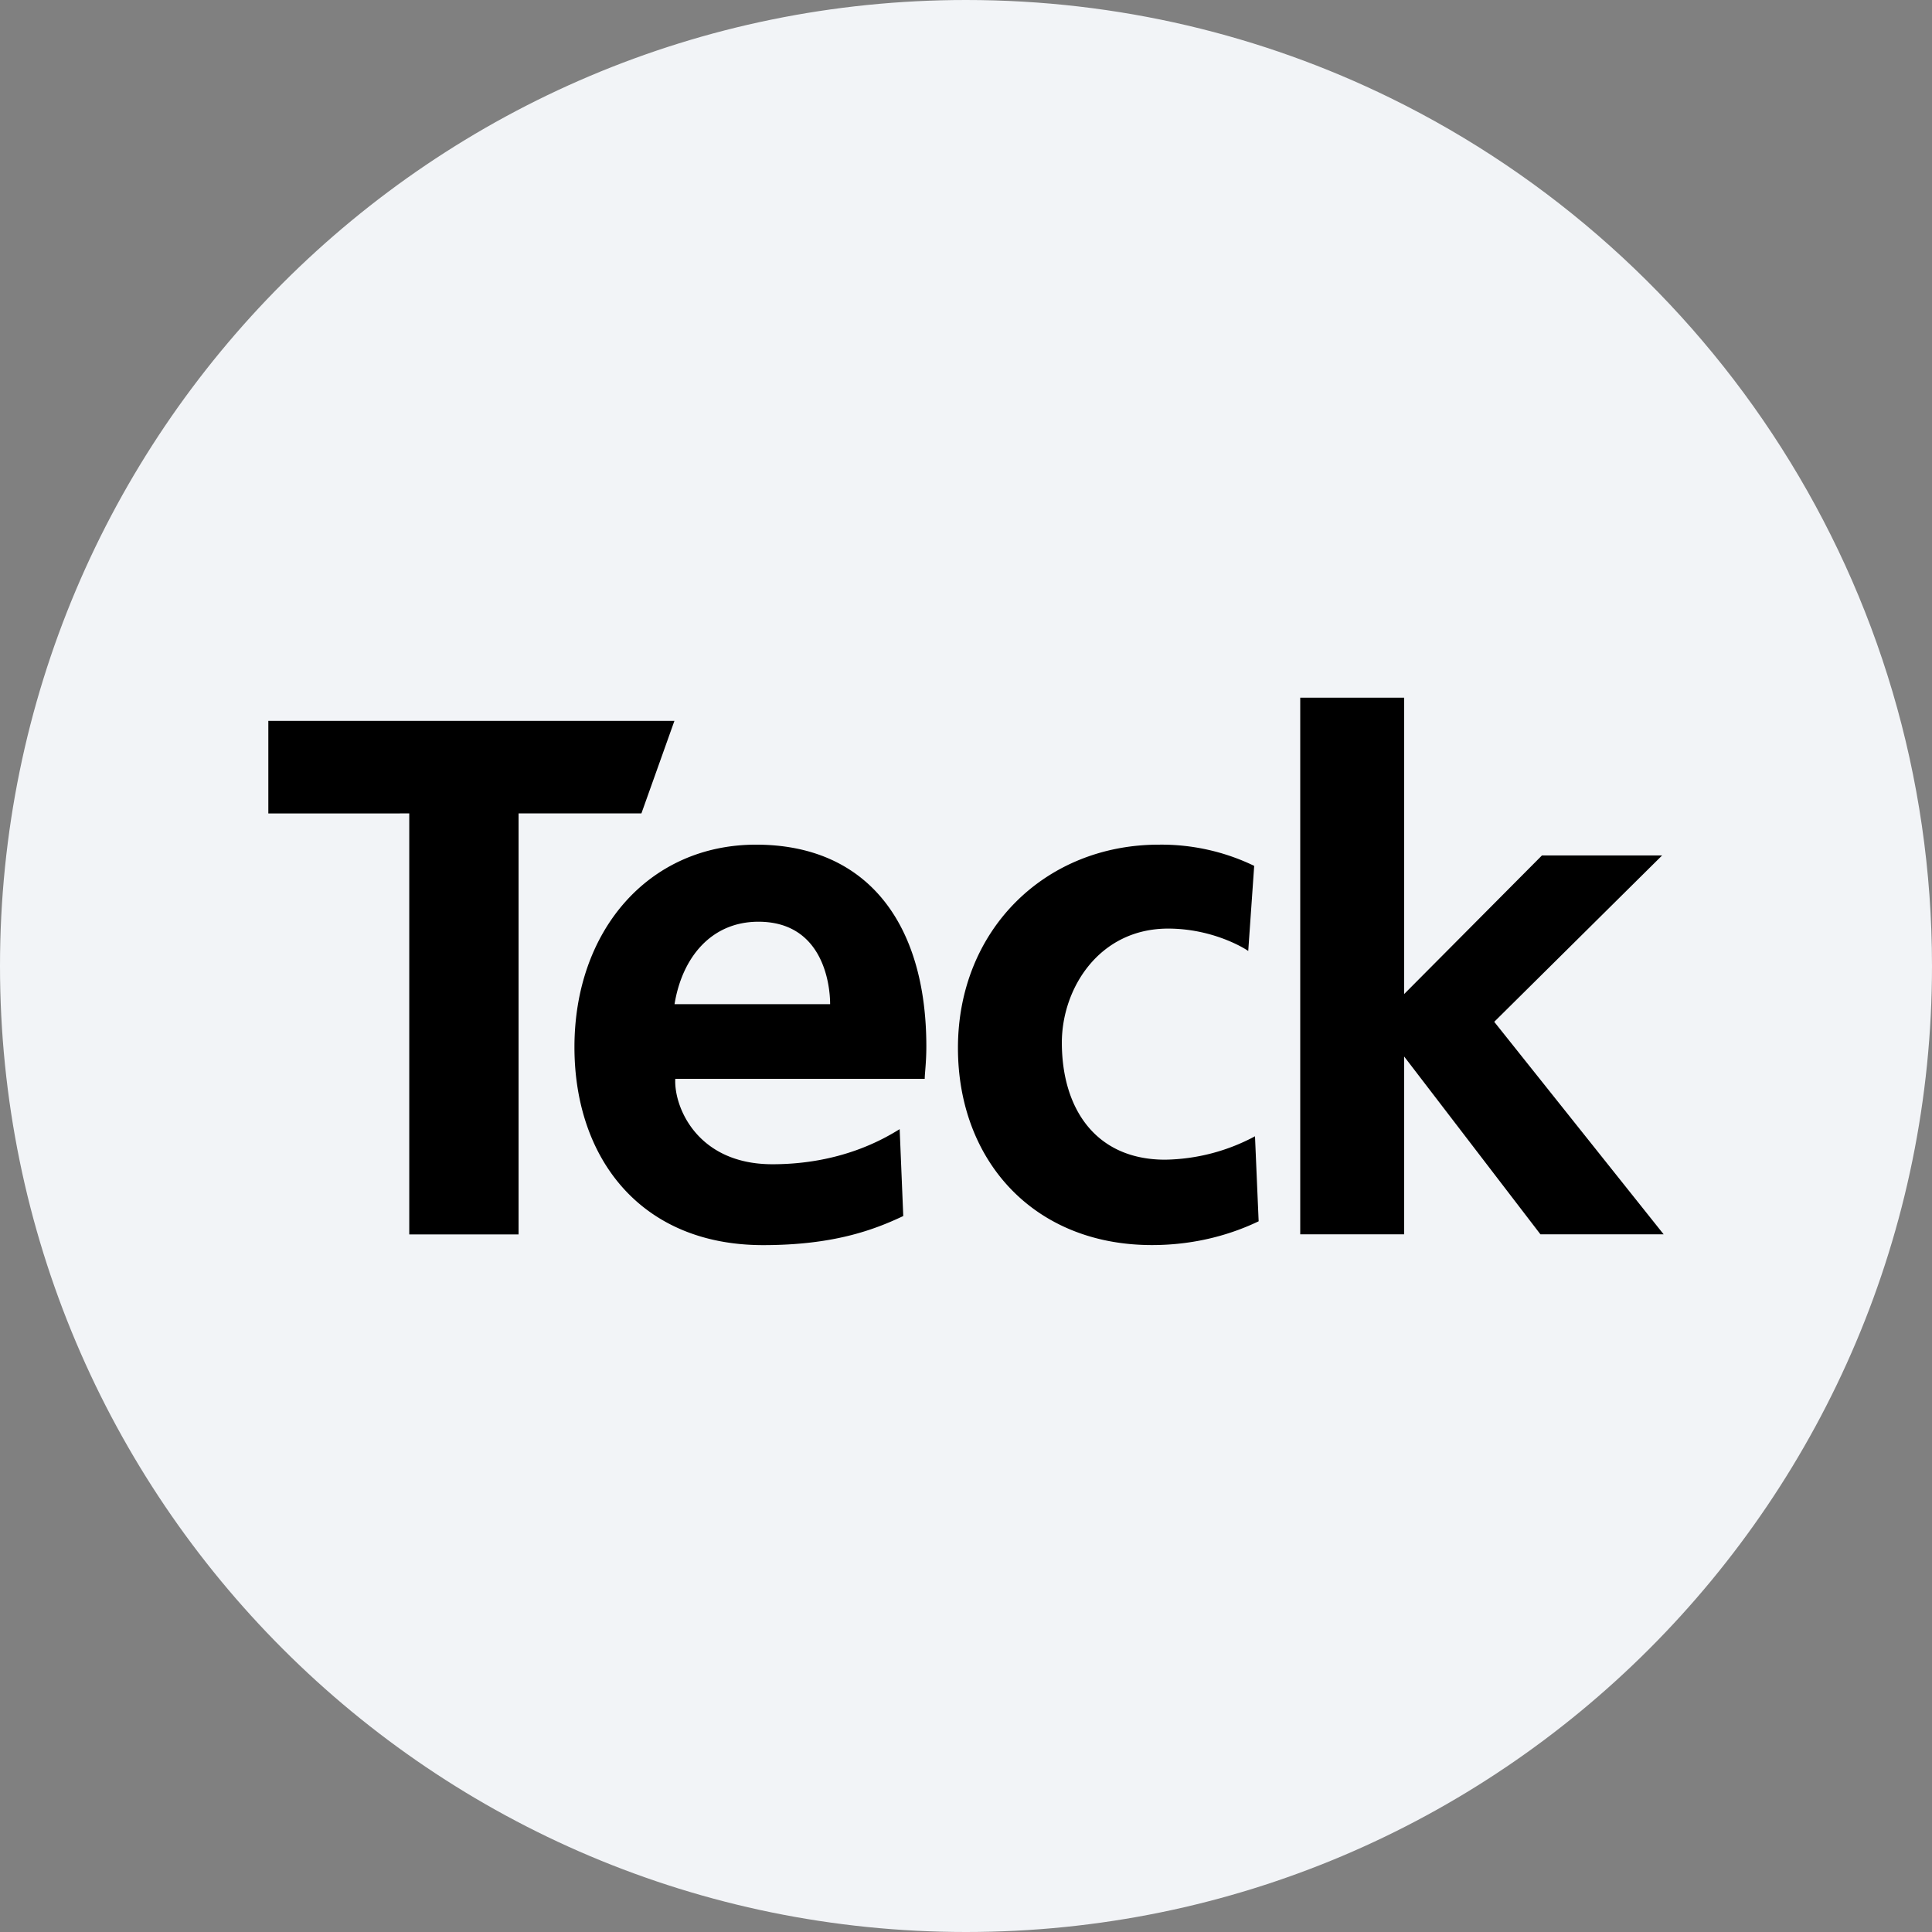 <svg width="36" height="36" fill="none" xmlns="http://www.w3.org/2000/svg"><rect width="100%" height="100%" fill="#808080" stroke="none"/><path d="M18 0c2.837 0 5.52.656 7.907 1.825C31.884 4.753 36 10.895 36 18c0 9.942-8.058 18-18 18-9.94 0-18-8.057-18-18C0 8.06 8.06 0 18 0z" fill="#F2F4F7"/><path d="M9.663 15.156v7.846H7.626v-7.845H5v-1.725h7.567l-.615 1.724H9.663zm7.168 7.503c-.548.259-1.3.542-2.611.542-2.297 0-3.516-1.636-3.516-3.689 0-2.165 1.377-3.773 3.385-3.773 2.067 0 3.172 1.464 3.172 3.76 0 .301-.03.502-.03.603h-4.648c-.028.516.402 1.592 1.809 1.592 1.27 0 2.07-.467 2.372-.654l.067 1.62zm-2.699-5.484c-.874 0-1.42.659-1.563 1.536h2.899c0-.39-.144-1.536-1.336-1.536zM31 23l-3.157-3.96 3.128-3.1h-2.239l-2.568 2.583V13h-1.936v10h1.936v-3.314L28.704 23H31zm-7.615-1.827a3.654 3.654 0 0 1-1.675.436c-1.292 0-1.924-.949-1.924-2.182 0-1.004.69-2.124 1.98-2.124.804 0 1.392.345 1.493.417l.111-1.586a3.975 3.975 0 0 0-1.776-.395c-2.123 0-3.744 1.592-3.744 3.788 0 2.094 1.406 3.673 3.615 3.673.853 0 1.527-.222 1.988-.443l-.068-1.584z" fill="#000"/></svg>